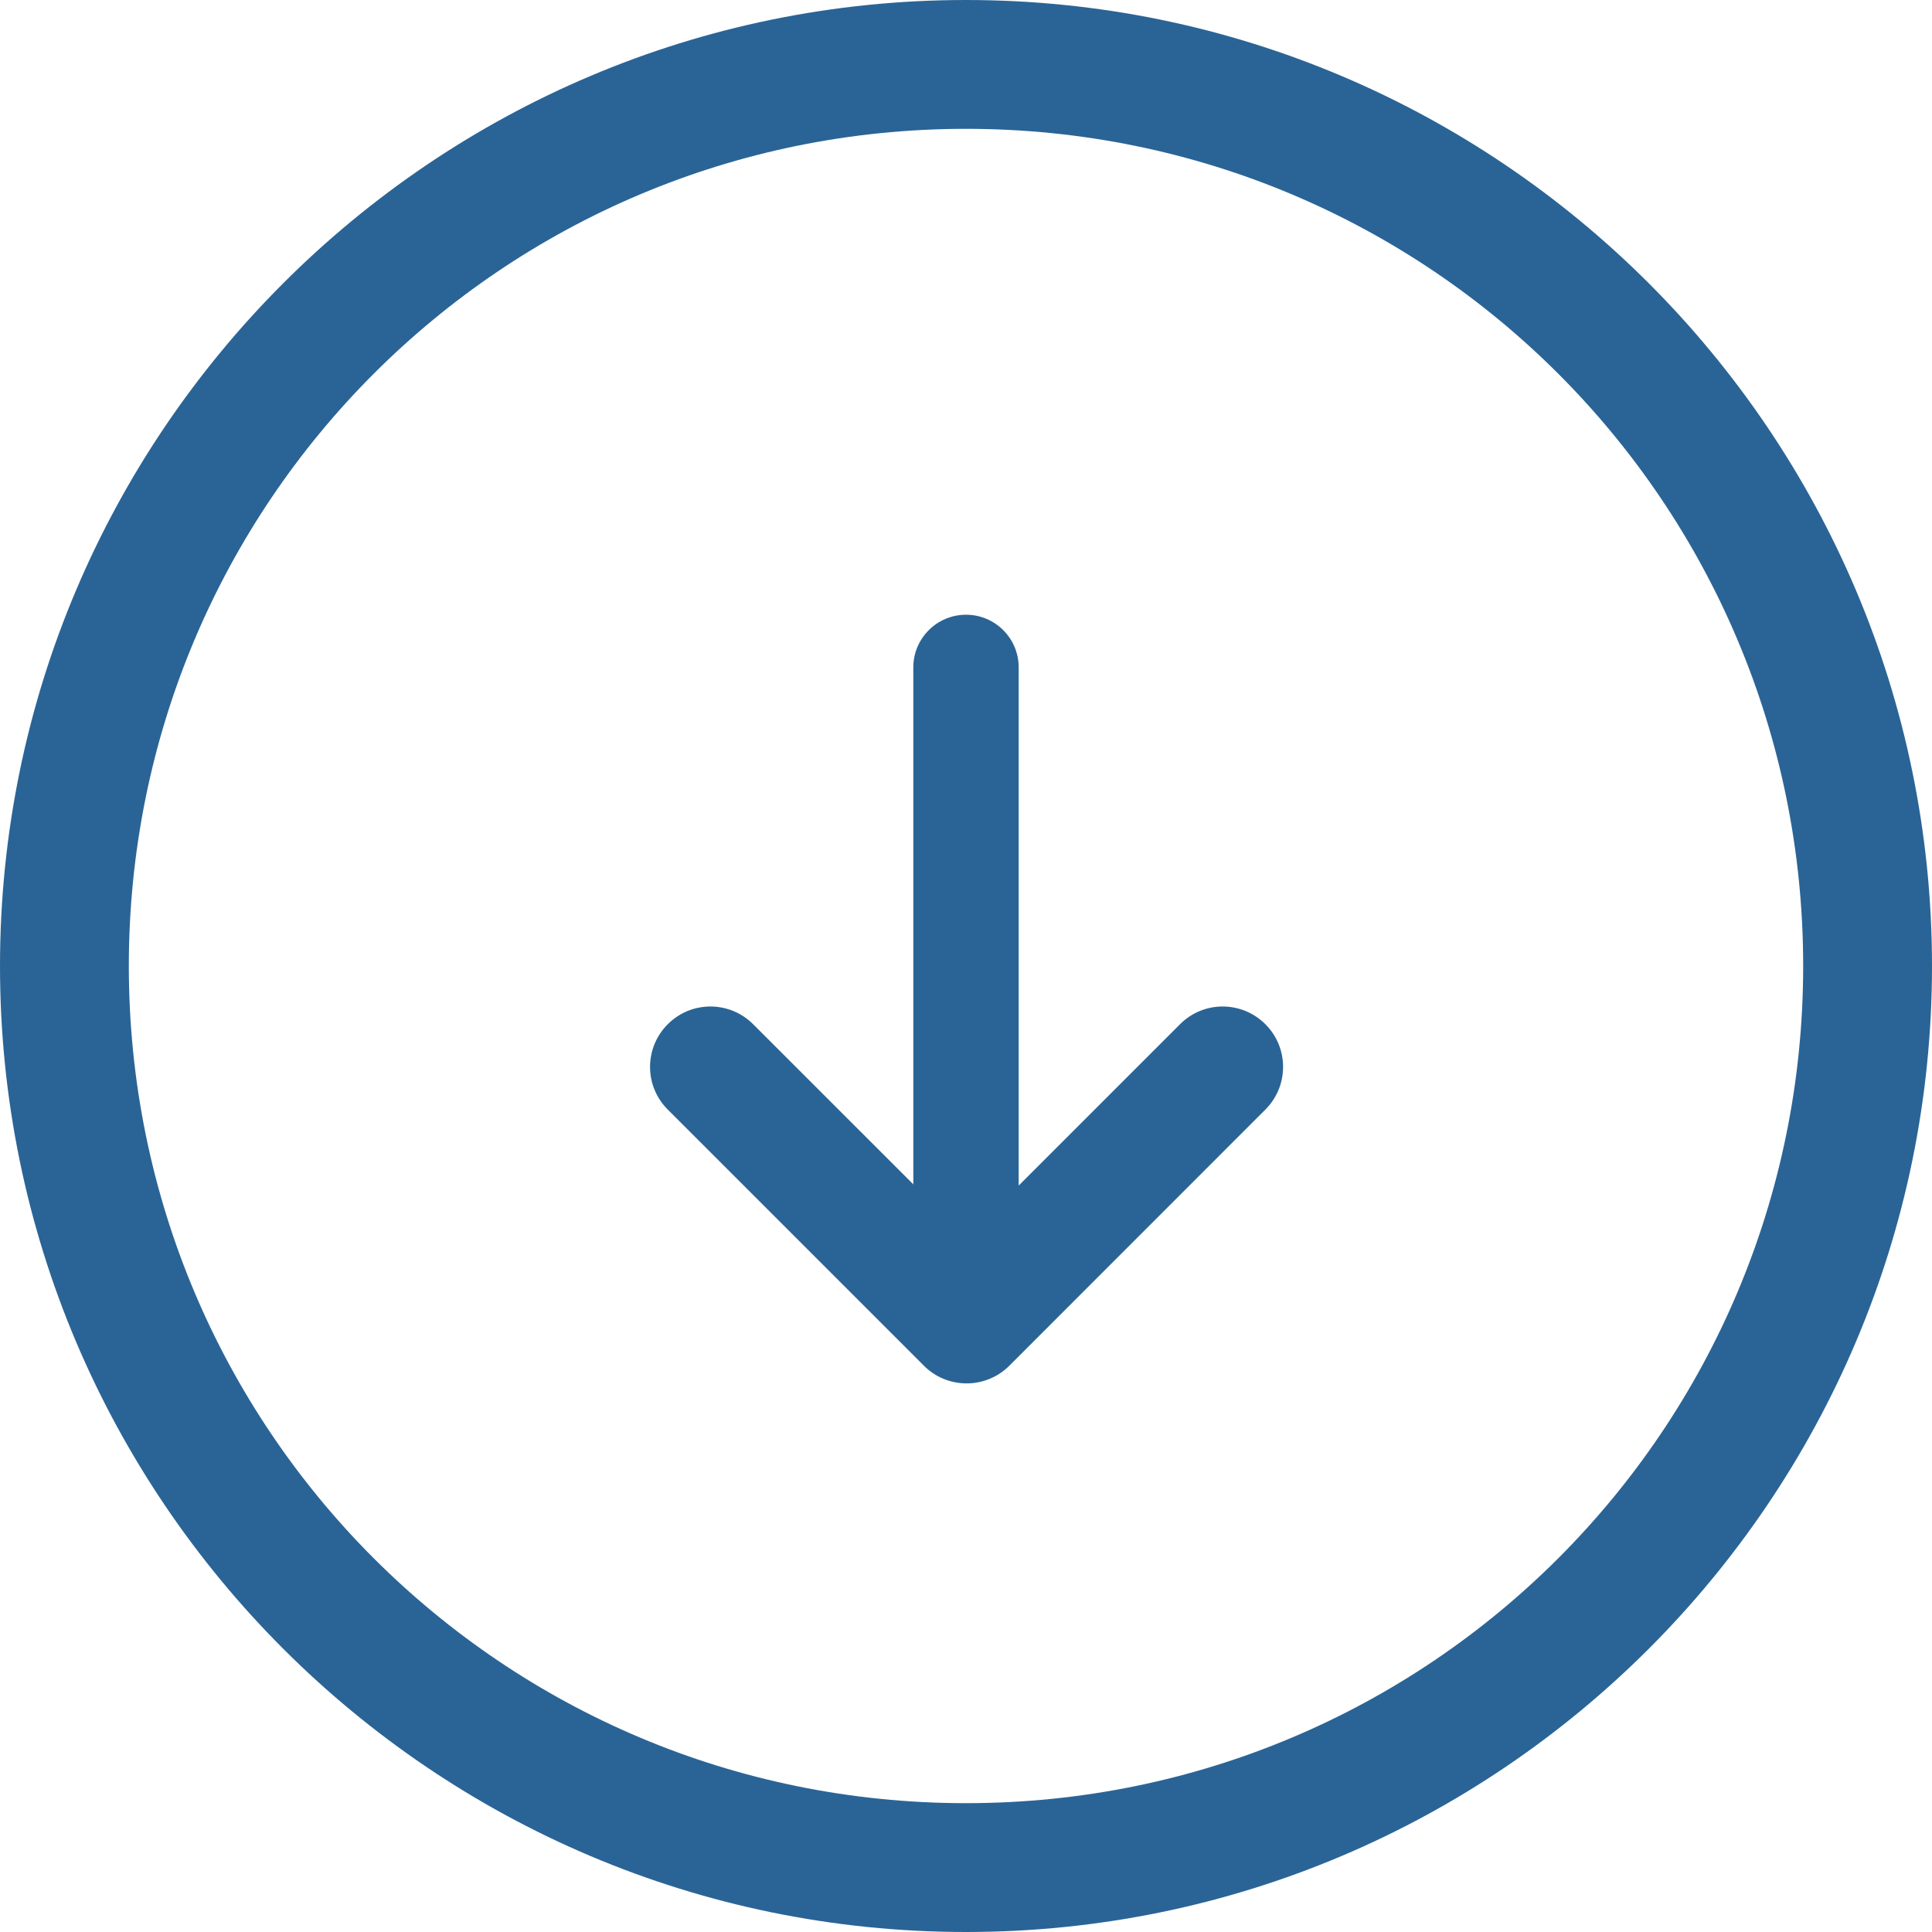 <svg width="22" height="22" viewBox="0 0 22 22" fill="#2A6496" xmlns="http://www.w3.org/2000/svg">
<path d="M11 0C4.934 0 0 4.934 0 11C0 17.067 4.934 22 11 22C17.066 22 22 17.067 22 11C22 4.934 17.066 0 11 0ZM11 1.467C16.274 1.467 20.533 5.726 20.533 11C20.533 16.274 16.274 20.533 11 20.533C5.726 20.533 1.467 16.274 1.467 11C1.467 5.726 5.726 1.467 11 1.467Z" fill="#2A6496"/>
<path fill-rule="evenodd" clip-rule="evenodd" d="M14.409 11.663C14.678 11.931 14.678 12.366 14.409 12.635L11.493 15.552C11.364 15.681 11.189 15.753 11.007 15.753C10.824 15.753 10.649 15.681 10.521 15.552L7.604 12.635C7.335 12.367 7.335 11.931 7.604 11.663C7.872 11.394 8.307 11.394 8.576 11.663L11.007 14.093L13.437 11.663C13.705 11.394 14.14 11.394 14.409 11.663Z" fill="#2A6496"/>
<path fill-rule="evenodd" clip-rule="evenodd" d="M11 14.2C10.669 14.2 10.4 13.931 10.4 13.6L10.4 7.6C10.4 7.269 10.669 7 11 7C11.332 7 11.6 7.269 11.6 7.6L11.6 13.6C11.6 13.931 11.332 14.2 11 14.2Z" fill="#2A6496"/>
</svg>
